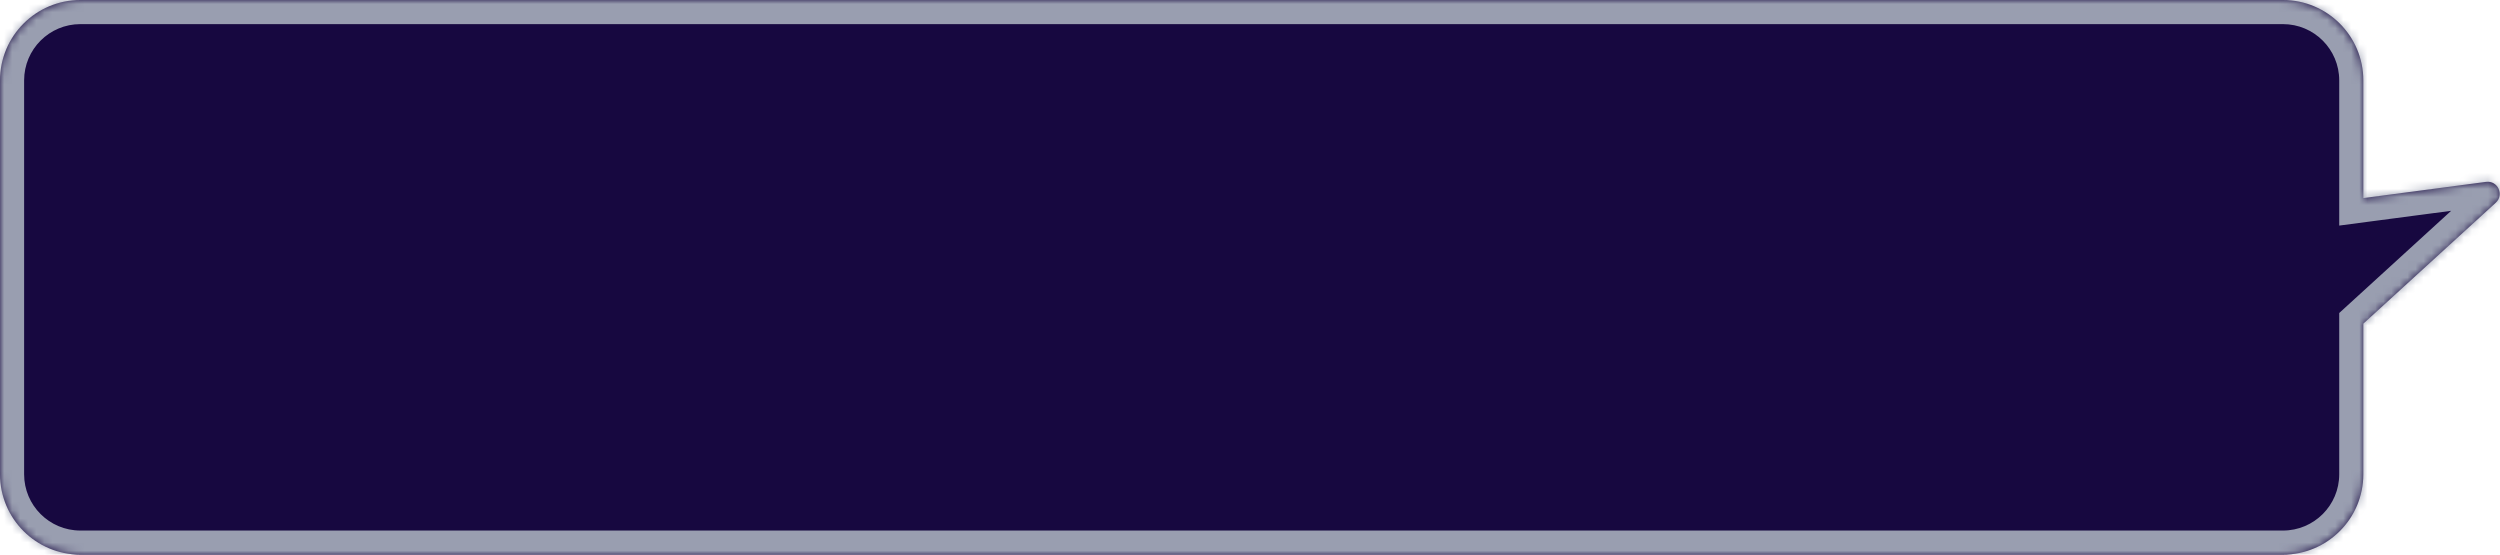 <svg width="311" height="69" viewBox="0 0 311 69" fill="none" xmlns="http://www.w3.org/2000/svg">
<mask id="path-1-inside-1_151_29565" fill="white">
<path fill-rule="evenodd" clip-rule="evenodd" d="M284 69C289.523 69 294 64.523 294 59L294 40.261L310.474 25.219C311.558 24.229 310.722 22.432 309.266 22.624L294 24.64L294 10C294 4.477 289.523 2.10135e-05 284 2.05306e-05L10 -3.42321e-06C4.477 -3.90603e-06 6.66759e-05 4.477 6.61931e-05 10L6.19094e-05 59C6.14266e-05 64.523 4.477 69 10 69L284 69Z"/>
</mask>
<path fill-rule="evenodd" clip-rule="evenodd" d="M284 69C289.523 69 294 64.523 294 59L294 40.261L310.474 25.219C311.558 24.229 310.722 22.432 309.266 22.624L294 24.64L294 10C294 4.477 289.523 2.10135e-05 284 2.05306e-05L10 -3.42321e-06C4.477 -3.90603e-06 6.66759e-05 4.477 6.61931e-05 10L6.19094e-05 59C6.14266e-05 64.523 4.477 69 10 69L284 69Z" fill="#170840" fillOpacity="0.8"/>
<path d="M294 40.261L291.977 38.045L291 38.937L291 40.261L294 40.261ZM310.474 25.219L308.451 23.004L308.451 23.004L310.474 25.219ZM309.266 22.624L308.873 19.65L308.873 19.65L309.266 22.624ZM294 24.64L291 24.64L291 28.062L294.393 27.614L294 24.64ZM291 59C291 62.866 287.866 66 284 66L284 72C291.18 72 297 66.18 297 59L291 59ZM291 40.261L291 59L297 59L297 40.261L291 40.261ZM296.023 42.476L312.497 27.435L308.451 23.004L291.977 38.045L296.023 42.476ZM312.497 27.435C315.749 24.465 313.24 19.074 308.873 19.65L309.659 25.599C308.203 25.791 307.367 23.994 308.451 23.004L312.497 27.435ZM308.873 19.65L293.607 21.666L294.393 27.614L309.659 25.599L308.873 19.65ZM291 10L291 24.64L297 24.64L297 10L291 10ZM284 3C287.866 3 291 6.134 291 10L297 10C297 2.82 291.18 -3 284 -3L284 3ZM10 3L284 3L284 -3L10 -3L10 3ZM3 10C3 6.134 6.134 3 10 3L10 -3C2.82 -3 -3 2.82 -3 10L3 10ZM3 59L3 10L-3 10L-3 59L3 59ZM10 66C6.134 66 3 62.866 3 59L-3 59C-3 66.18 2.82 72 10 72L10 66ZM284 66L10 66L10 72L284 72L284 66Z" fill="#999EB0" mask="url(#path-1-inside-1_151_29565)"/>
</svg>
